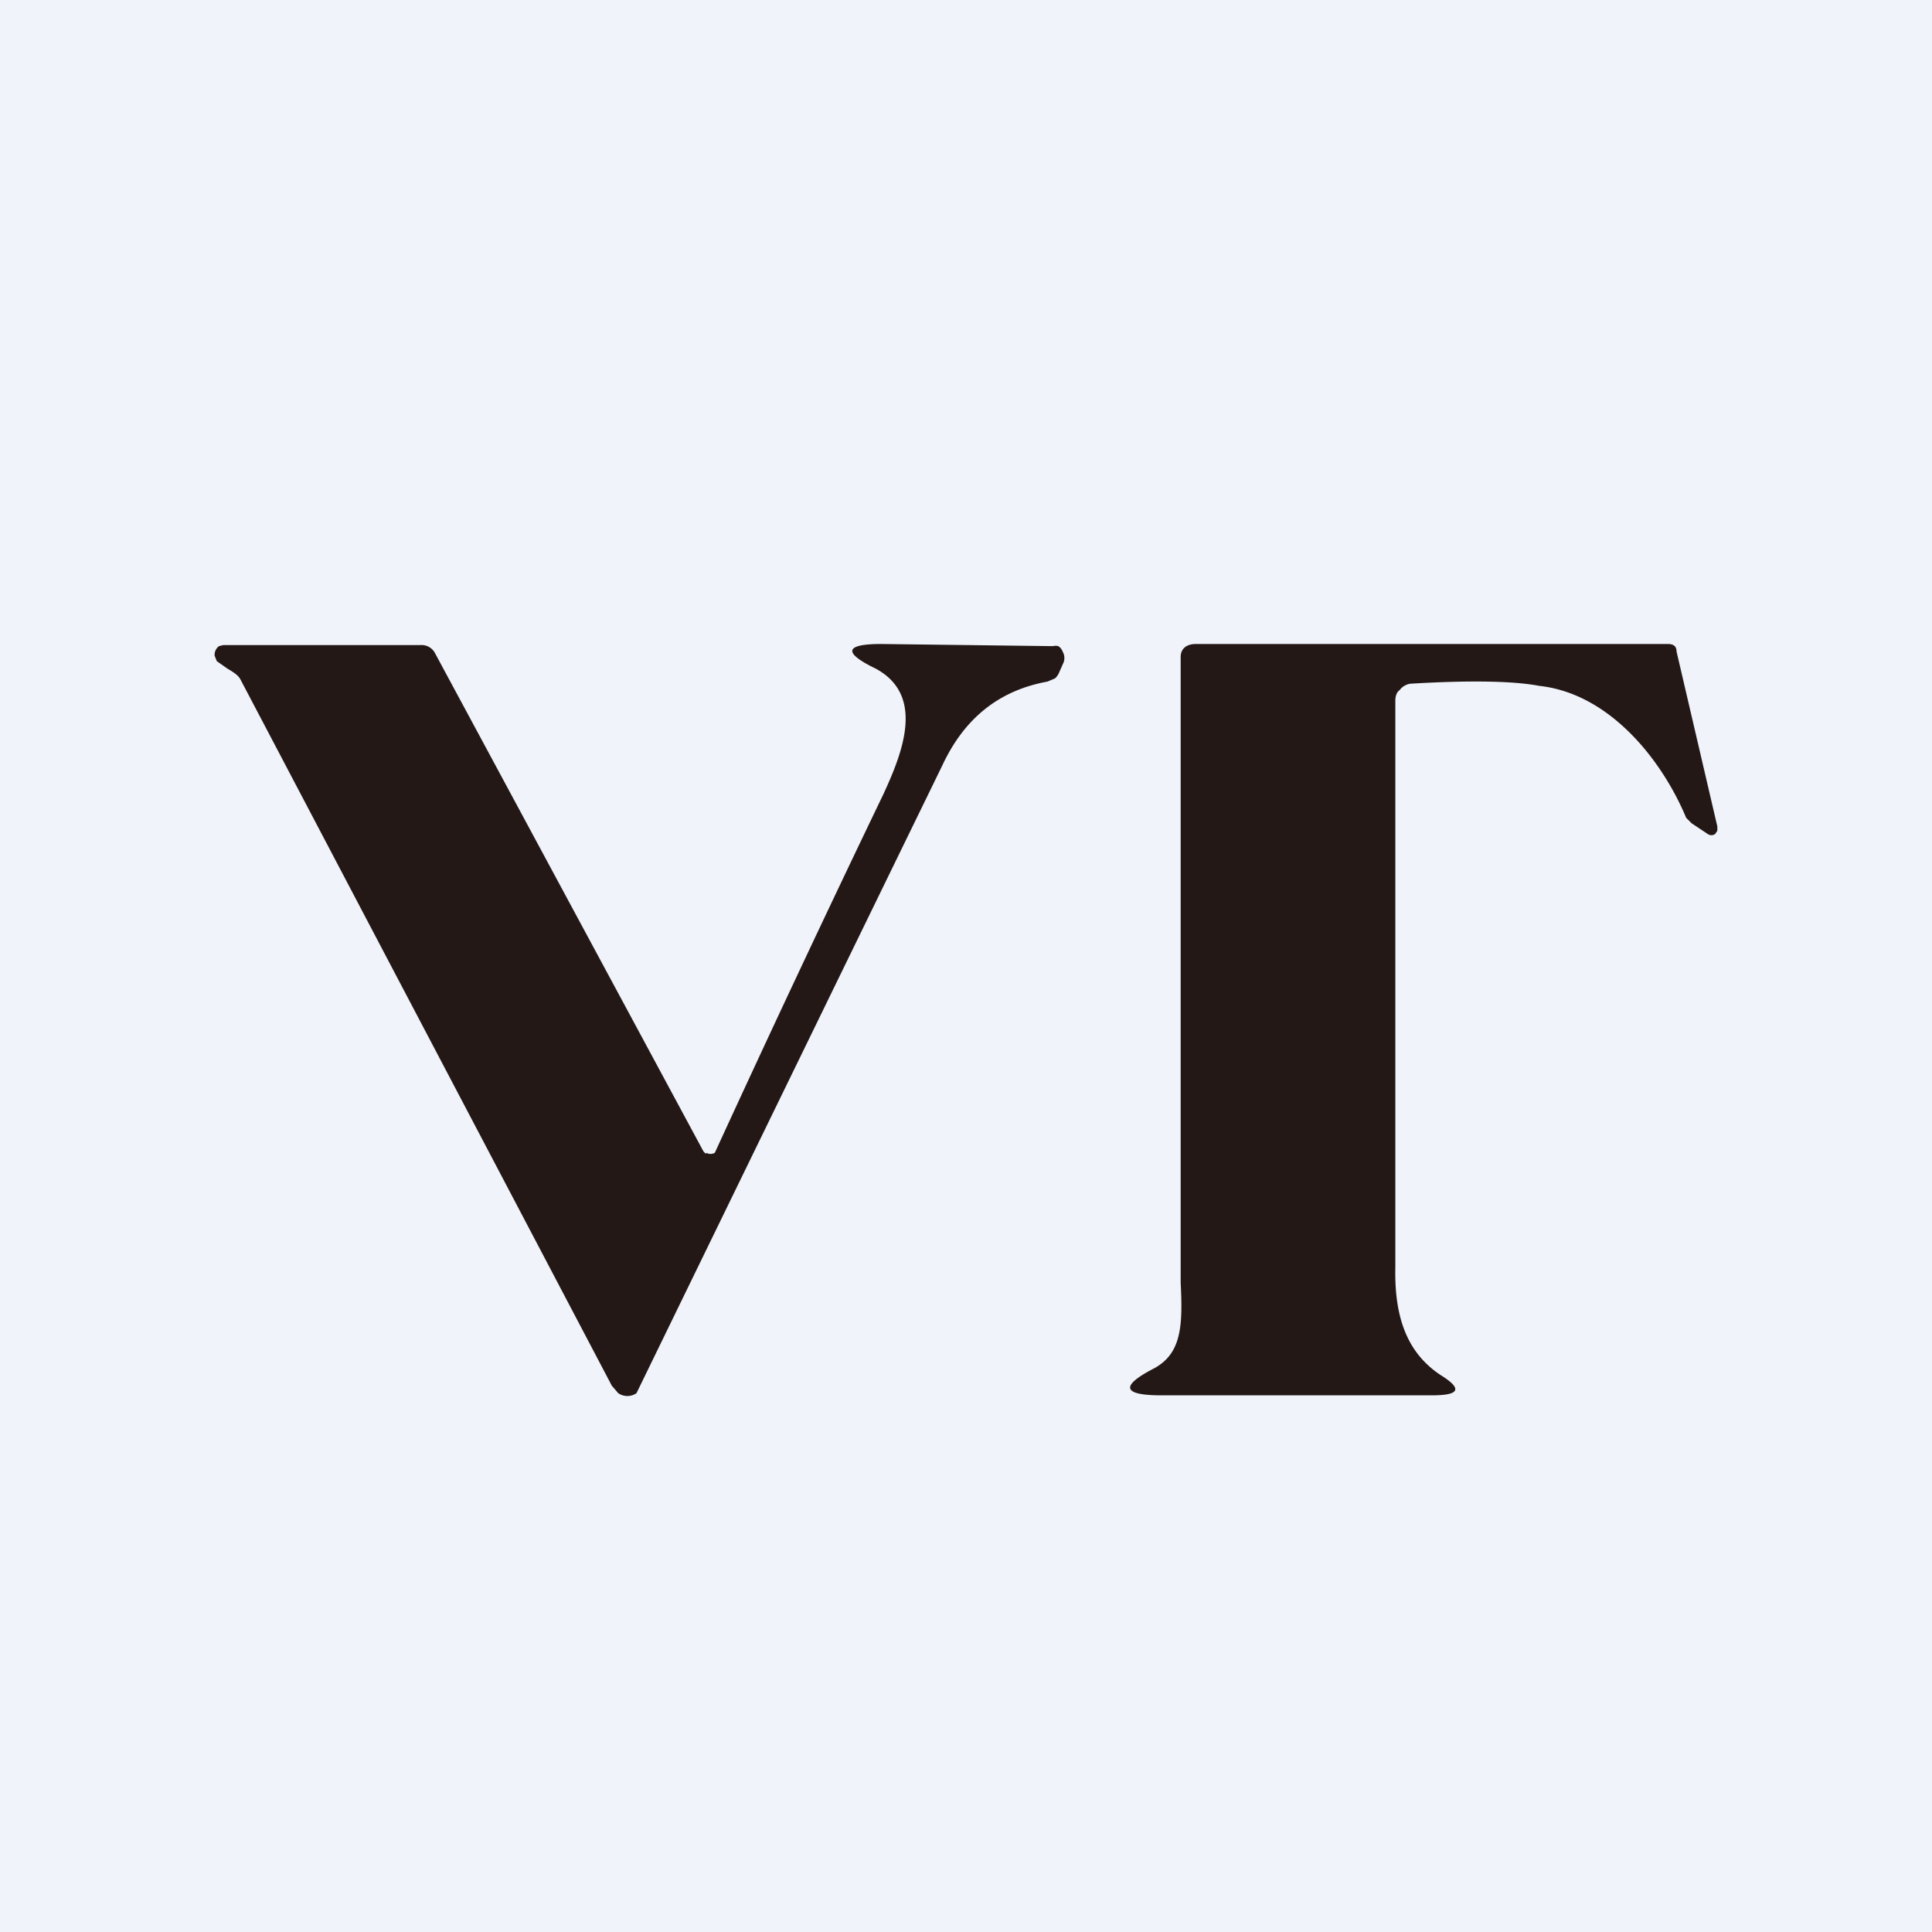 <!-- by TradingView --><svg width="18" height="18" viewBox="0 0 18 18" xmlns="http://www.w3.org/2000/svg"><path fill="#F0F3FA" d="M0 0h18v18H0z"/><path d="M6.58 10.75a.08.08 0 0 1-.03-.03l-2.5-4.64a.14.14 0 0 0-.13-.07H2.08l-.04.01a.1.1 0 0 0-.04.09l.02.05.1.07c.05.03.1.06.12.1l3.46 6.58.06.07a.15.15 0 0 0 .17 0 11904.84 11904.84 0 0 1 2.85-5.85c.21-.45.54-.7.98-.78l.07-.03a.16.16 0 0 0 .04-.06l.04-.09a.12.12 0 0 0-.01-.1.1.1 0 0 0-.04-.05.1.1 0 0 0-.05 0L8.21 6c-.34 0-.36.08-.05.23.46.25.25.78.07 1.17a202.87 202.87 0 0 0-1.57 3.34.08.08 0 0 1-.08 0ZM13 11.82V6.53c0-.04.01-.08.04-.1a.15.15 0 0 1 .1-.06c.5-.03.94-.03 1.2.02.65.07 1.14.68 1.37 1.23l.05.05.15.1a.06.06 0 0 0 .07 0l.02-.03V7.7l-.38-1.63c0-.05-.03-.07-.08-.07h-4.4c-.08 0-.14.04-.14.12v5.83c.02.4.01.66-.25.8-.31.16-.3.25.07.25h2.52c.26 0 .29-.06.08-.19-.3-.2-.43-.52-.42-1Z" fill="#231815"/></svg>